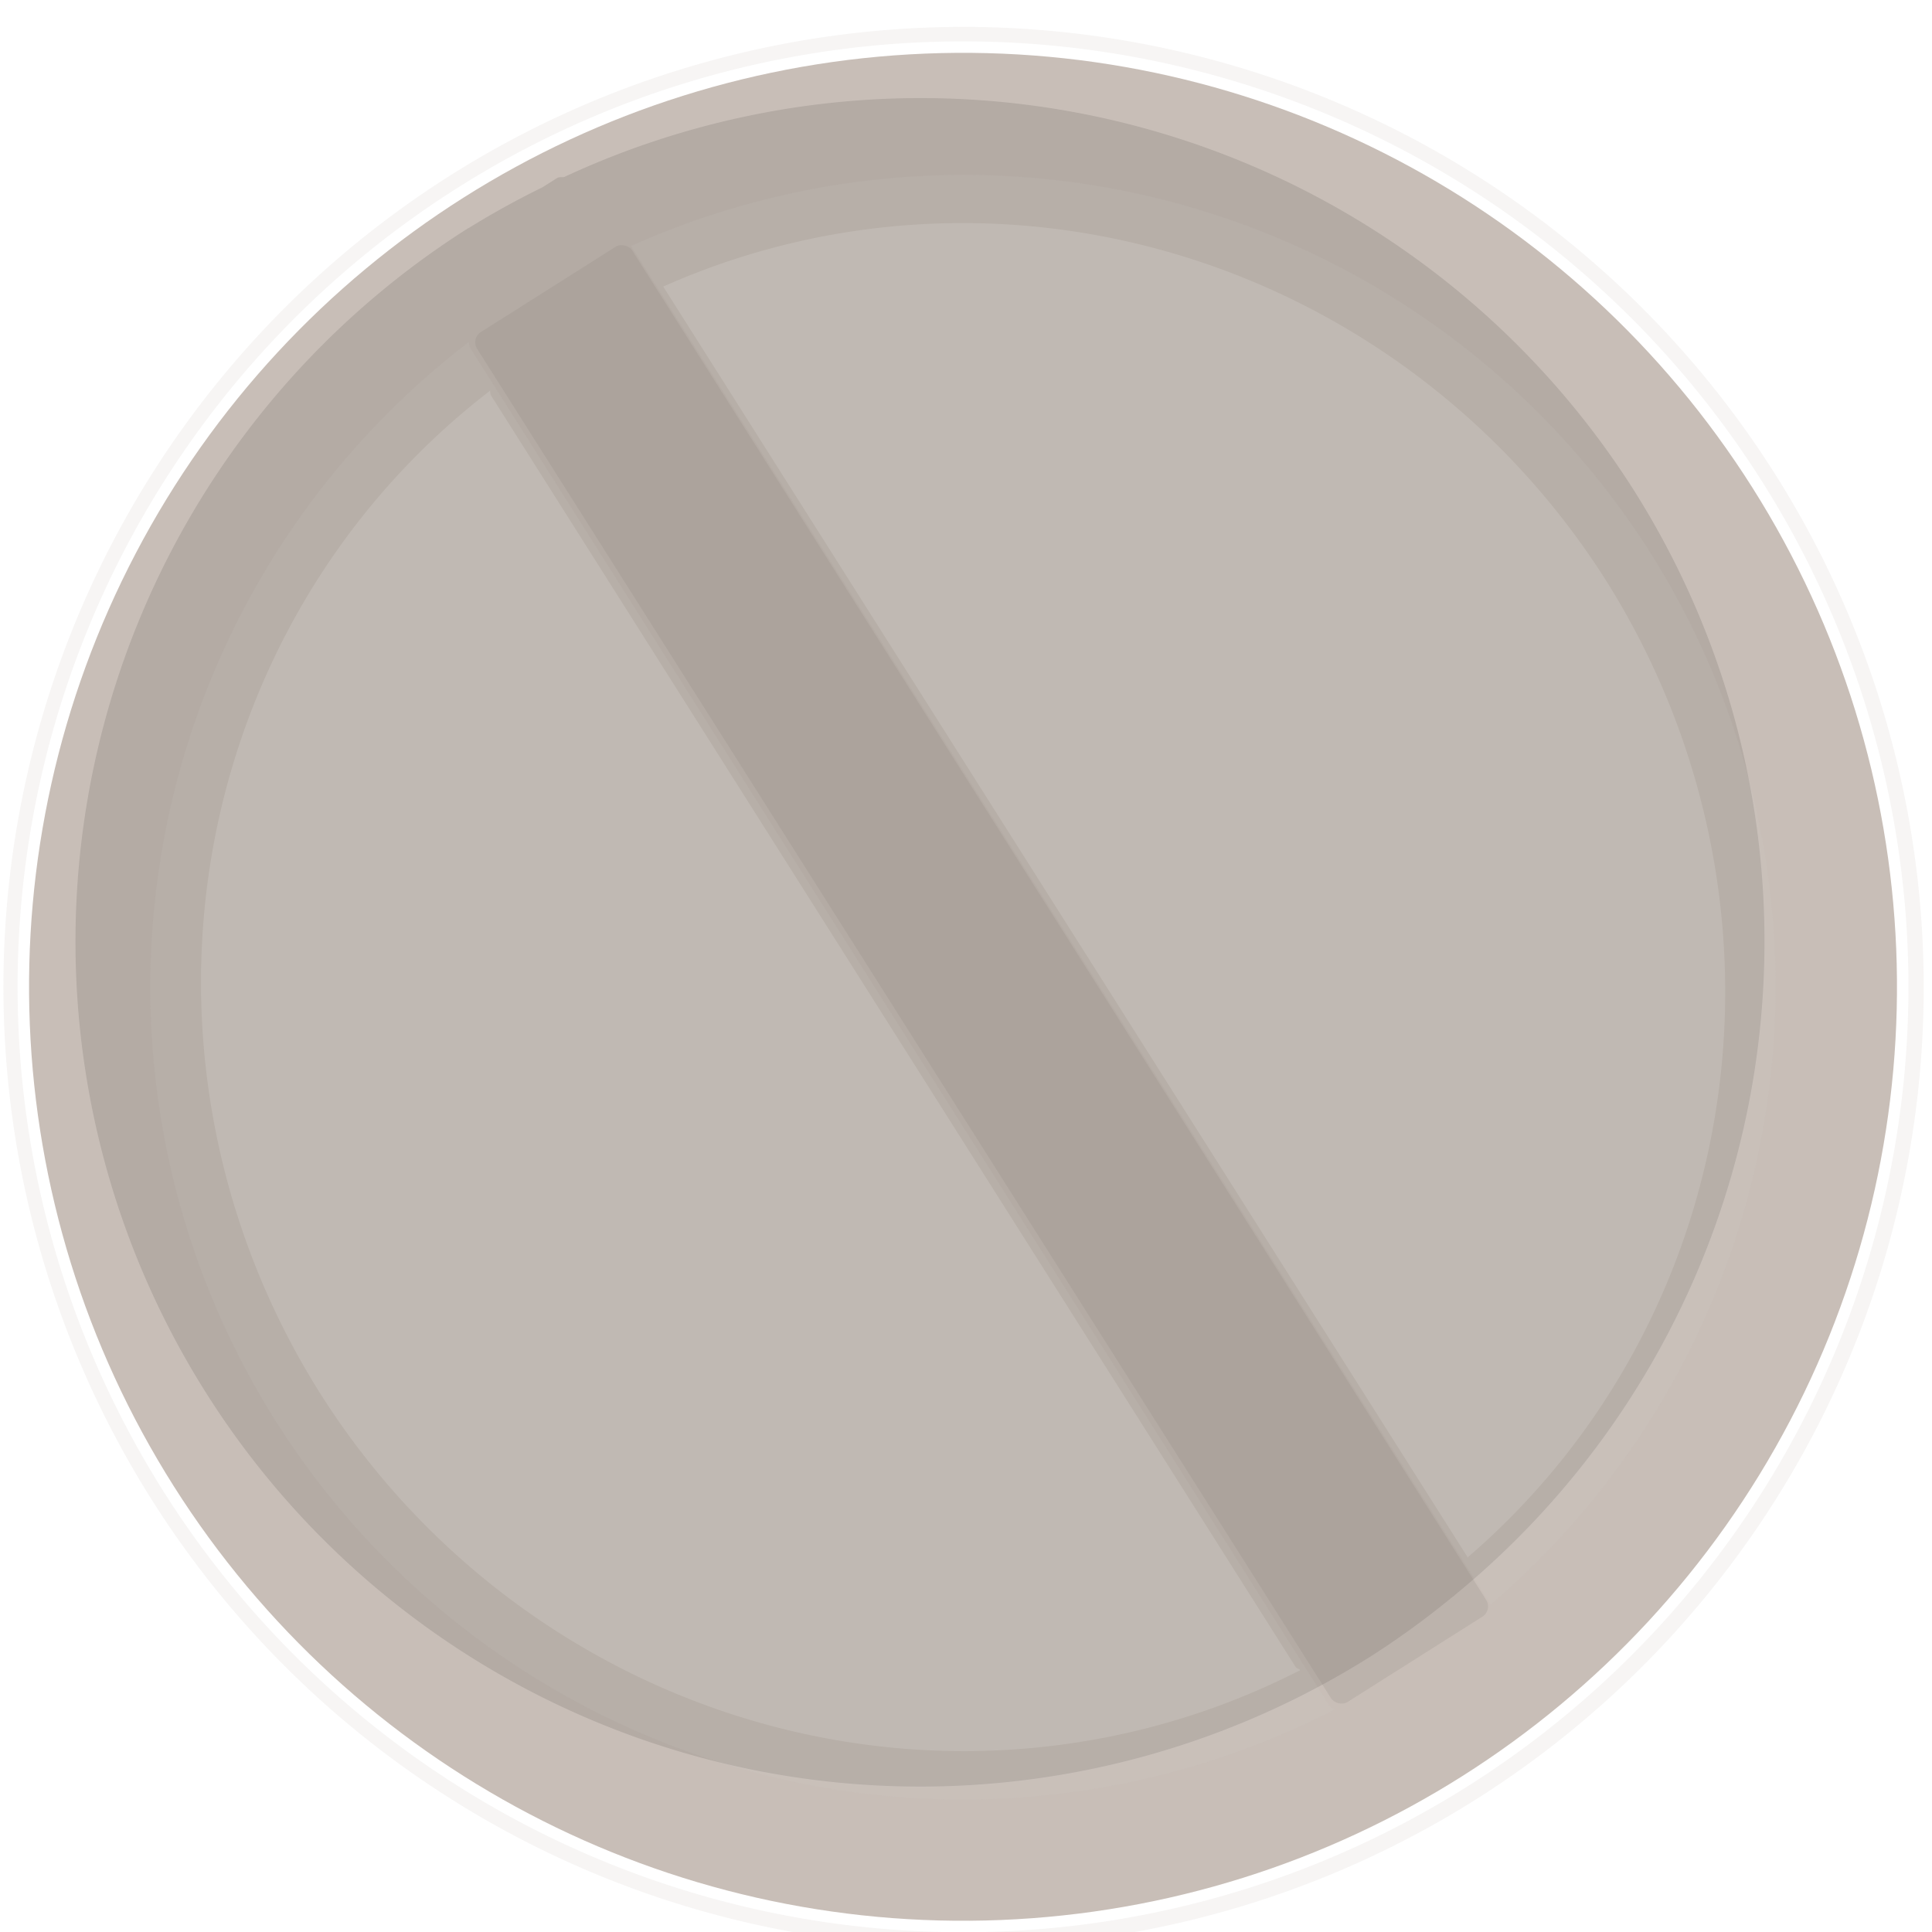 <?xml version="1.0" encoding="UTF-8" standalone="no"?>
<!-- Created with Inkscape (http://www.inkscape.org/) -->

<svg
   xmlns:dc="http://purl.org/dc/elements/1.1/"
   xmlns:cc="http://creativecommons.org/ns#"
   xmlns:rdf="http://www.w3.org/1999/02/22-rdf-syntax-ns#"
   xmlns:svg="http://www.w3.org/2000/svg"
   xmlns="http://www.w3.org/2000/svg"
   xmlns:sodipodi="http://sodipodi.sourceforge.net/DTD/sodipodi-0.dtd"
   xmlns:inkscape="http://www.inkscape.org/namespaces/inkscape"
   width="3.254mm"
   height="3.254mm"
   viewBox="0 0 3.254 3.254"
   version="1.1"
   id="svg3976"
   inkscape:version="0.92.2 (5c3e80d, 2017-08-06)"
   sodipodi:docname="BarkScrew4.svg">
  <defs
     id="defs3970">
    <filter
       inkscape:collect="always"
       style="color-interpolation-filters:sRGB"
       id="filter10495"
       x="-0.024"
       width="1.048"
       y="-0.024"
       height="1.048">
      <feGaussianBlur
         inkscape:collect="always"
         stdDeviation="0.033"
         id="feGaussianBlur10497" />
    </filter>
    <filter
       inkscape:collect="always"
       style="color-interpolation-filters:sRGB"
       id="filter10522"
       x="-0.006"
       width="1.012"
       y="-0.006"
       height="1.012">
      <feGaussianBlur
         inkscape:collect="always"
         stdDeviation="0.028"
         id="feGaussianBlur10524" />
    </filter>
    <filter
       inkscape:collect="always"
       style="color-interpolation-filters:sRGB"
       id="filter10530"
       x="-0.002"
       width="1.005"
       y="-0.002"
       height="1.005">
      <feGaussianBlur
         inkscape:collect="always"
         stdDeviation="0.003"
         id="feGaussianBlur10532" />
    </filter>
    <clipPath
       clipPathUnits="userSpaceOnUse"
       id="clipPath10891">
      <circle
         style="opacity:1;fill:#ff0000;fill-opacity:1;fill-rule:evenodd;stroke:none;stroke-width:0.4;stroke-linecap:butt;stroke-linejoin:round;stroke-miterlimit:4;stroke-dasharray:none;stroke-dashoffset:0;stroke-opacity:1;paint-order:fill markers stroke"
         id="circle10893"
         cx="88.801"
         cy="-113.594"
         r="1.683"
         transform="rotate(75)" />
    </clipPath>
  </defs>
  <sodipodi:namedview
     id="base"
     pagecolor="#ffffff"
     bordercolor="#666666"
     borderopacity="1.0"
     inkscape:pageopacity="0.0"
     inkscape:pageshadow="2"
     inkscape:zoom="2.8284271"
     inkscape:cx="-88.708777"
     inkscape:cy="104.33182"
     inkscape:document-units="mm"
     inkscape:current-layer="layer1"
     showgrid="false"
     inkscape:snap-global="false">
    <inkscape:grid
       type="xygrid"
       id="grid6068"
       color="#e4ff00"
       opacity="0.345"
       empcolor="#ff0000"
       empopacity="0.671"
       snapvisiblegridlinesonly="false"
       originx="-5.914"
       originy="-5.938" />
  </sodipodi:namedview>
  <g
     inkscape:label="Layer 1"
     inkscape:groupmode="layer"
     id="layer1"
     transform="translate(-147.277,-125.278)">
    <g
       id="g11019"
       transform="matrix(0.817,-0.517,0.517,0.817,11.332,149.492)"
       clip-path="url(#clipPath10891)">
      <circle
         r="1.627"
         cy="56.374"
         cx="132.707"
         id="circle11003"
         style="opacity:1;fill:#c8beb7;fill-opacity:1;fill-rule:evenodd;stroke:none;stroke-width:0.418;stroke-linecap:butt;stroke-linejoin:round;stroke-miterlimit:4;stroke-dasharray:none;stroke-dashoffset:0;stroke-opacity:1;paint-order:fill markers stroke;filter:url(#filter10495)" />
      <path
         id="path11005"
         transform="matrix(0.265,0,0,0.265,146.258,124.26)"
         d="m -51.217,-262.127 a 5.552,5.552 0 0 0 -5.551,5.553 5.552,5.552 0 0 0 5.551,5.553 5.552,5.552 0 0 0 0.656,-0.043 h 0.012 c 0.002,0 0.004,-0.002 0.006,-0.002 a 5.552,5.552 0 0 0 4.879,-5.508 5.552,5.552 0 0 0 -4.842,-5.5 c -0.014,-0.007 -0.026,-0.019 -0.043,-0.019 h -0.113 a 5.552,5.552 0 0 0 -0.555,-0.033 z"
         style="opacity:0.322;fill:#000000;fill-opacity:1;fill-rule:evenodd;stroke:none;stroke-width:0.964;stroke-linecap:butt;stroke-linejoin:round;stroke-miterlimit:4;stroke-dasharray:none;stroke-dashoffset:0;stroke-opacity:1;paint-order:fill markers stroke;filter:url(#filter10522)"
         inkscape:connector-curvature="0" />
      <rect
         rx="0.021"
         y="54.961"
         x="132.586"
         height="2.824"
         width="0.32"
         id="rect11007"
         style="opacity:0.168;fill:#88817c;fill-opacity:1;fill-rule:evenodd;stroke:none;stroke-width:0.243;stroke-linecap:butt;stroke-linejoin:round;stroke-miterlimit:4;stroke-dasharray:none;stroke-dashoffset:0;stroke-opacity:1;paint-order:fill markers stroke" />
      <path
         inkscape:connector-curvature="0"
         id="path11009"
         transform="matrix(0.259,0,0,0.259,145.972,122.827)"
         d="m -51.705,-262.018 c -0.004,0.012 -0.014,0.02 -0.014,0.033 v 10.812 c 0,0.017 0.011,0.029 0.018,0.043 a 5.469,5.469 0 0 1 -4.984,-5.445 5.469,5.469 0 0 1 4.98,-5.443 z"
         style="opacity:0.322;fill:#cccccc;fill-opacity:1;fill-rule:evenodd;stroke:none;stroke-width:0.964;stroke-linecap:butt;stroke-linejoin:round;stroke-miterlimit:4;stroke-dasharray:none;stroke-dashoffset:0;stroke-opacity:1;paint-order:fill markers stroke;filter:url(#filter10522)" />
      <path
         inkscape:connector-curvature="0"
         id="path11011"
         transform="matrix(0.259,0,0,0.259,145.972,122.827)"
         d="m -50.439,-261.98 a 5.469,5.469 0 0 1 4.691,5.406 5.469,5.469 0 0 1 -4.693,5.408 c 1.3e-4,-0.002 0.002,-0.004 0.002,-0.006 z"
         style="opacity:0.322;fill:#cccccc;fill-opacity:1;fill-rule:evenodd;stroke:none;stroke-width:0.964;stroke-linecap:butt;stroke-linejoin:round;stroke-miterlimit:4;stroke-dasharray:none;stroke-dashoffset:0;stroke-opacity:1;paint-order:fill markers stroke;filter:url(#filter10522)" />
      <path
         inkscape:connector-curvature="0"
         style="opacity:0.322;fill:#ac9d93;fill-opacity:1;fill-rule:evenodd;stroke:none;stroke-width:0.291;stroke-linecap:butt;stroke-linejoin:round;stroke-miterlimit:4;stroke-dasharray:none;stroke-dashoffset:0;stroke-opacity:1;paint-order:fill markers stroke;filter:url(#filter10530)"
         d="m 132.707,54.702 a 1.673,1.673 0 0 0 -1.672,1.673 1.673,1.673 0 0 0 1.672,1.673 1.673,1.673 0 0 0 1.673,-1.673 1.673,1.673 0 0 0 -1.673,-1.673 z m 0,0.025 a 1.647,1.647 0 0 1 1.647,1.647 1.647,1.647 0 0 1 -1.647,1.647 1.647,1.647 0 0 1 -1.647,-1.647 1.647,1.647 0 0 1 1.647,-1.647 z"
         id="path11013" />
      <path
         style="opacity:0.129;fill:#ffffff;fill-opacity:1;fill-rule:evenodd;stroke:none;stroke-width:0.231;stroke-linecap:butt;stroke-linejoin:round;stroke-miterlimit:4;stroke-dasharray:none;stroke-dashoffset:0;stroke-opacity:1;paint-order:fill markers stroke"
         d="m 132.566,55.056 c -9.9e-4,0.003 -0.003,0.005 -0.003,0.008 v 2.62 c 0,0.004 0.003,0.007 0.004,0.01 a 1.3,1.325 0 0 1 -1.185,-1.319 1.3,1.325 0 0 1 1.184,-1.319 z"
         id="path11015"
         inkscape:connector-curvature="0" />
      <path
         style="opacity:0.129;fill:#ffffff;fill-opacity:1;fill-rule:evenodd;stroke:none;stroke-width:0.231;stroke-linecap:butt;stroke-linejoin:round;stroke-miterlimit:4;stroke-dasharray:none;stroke-dashoffset:0;stroke-opacity:1;paint-order:fill markers stroke"
         d="m 132.918,55.064 a 1.298,1.325 0 0 1 1.114,1.31 1.298,1.325 0 0 1 -1.114,1.31 c 3e-5,-4.84e-4 4.7e-4,-9.69e-4 4.7e-4,-0.002 z"
         id="path11017"
         inkscape:connector-curvature="0" />
    </g>
  </g>
</svg>
